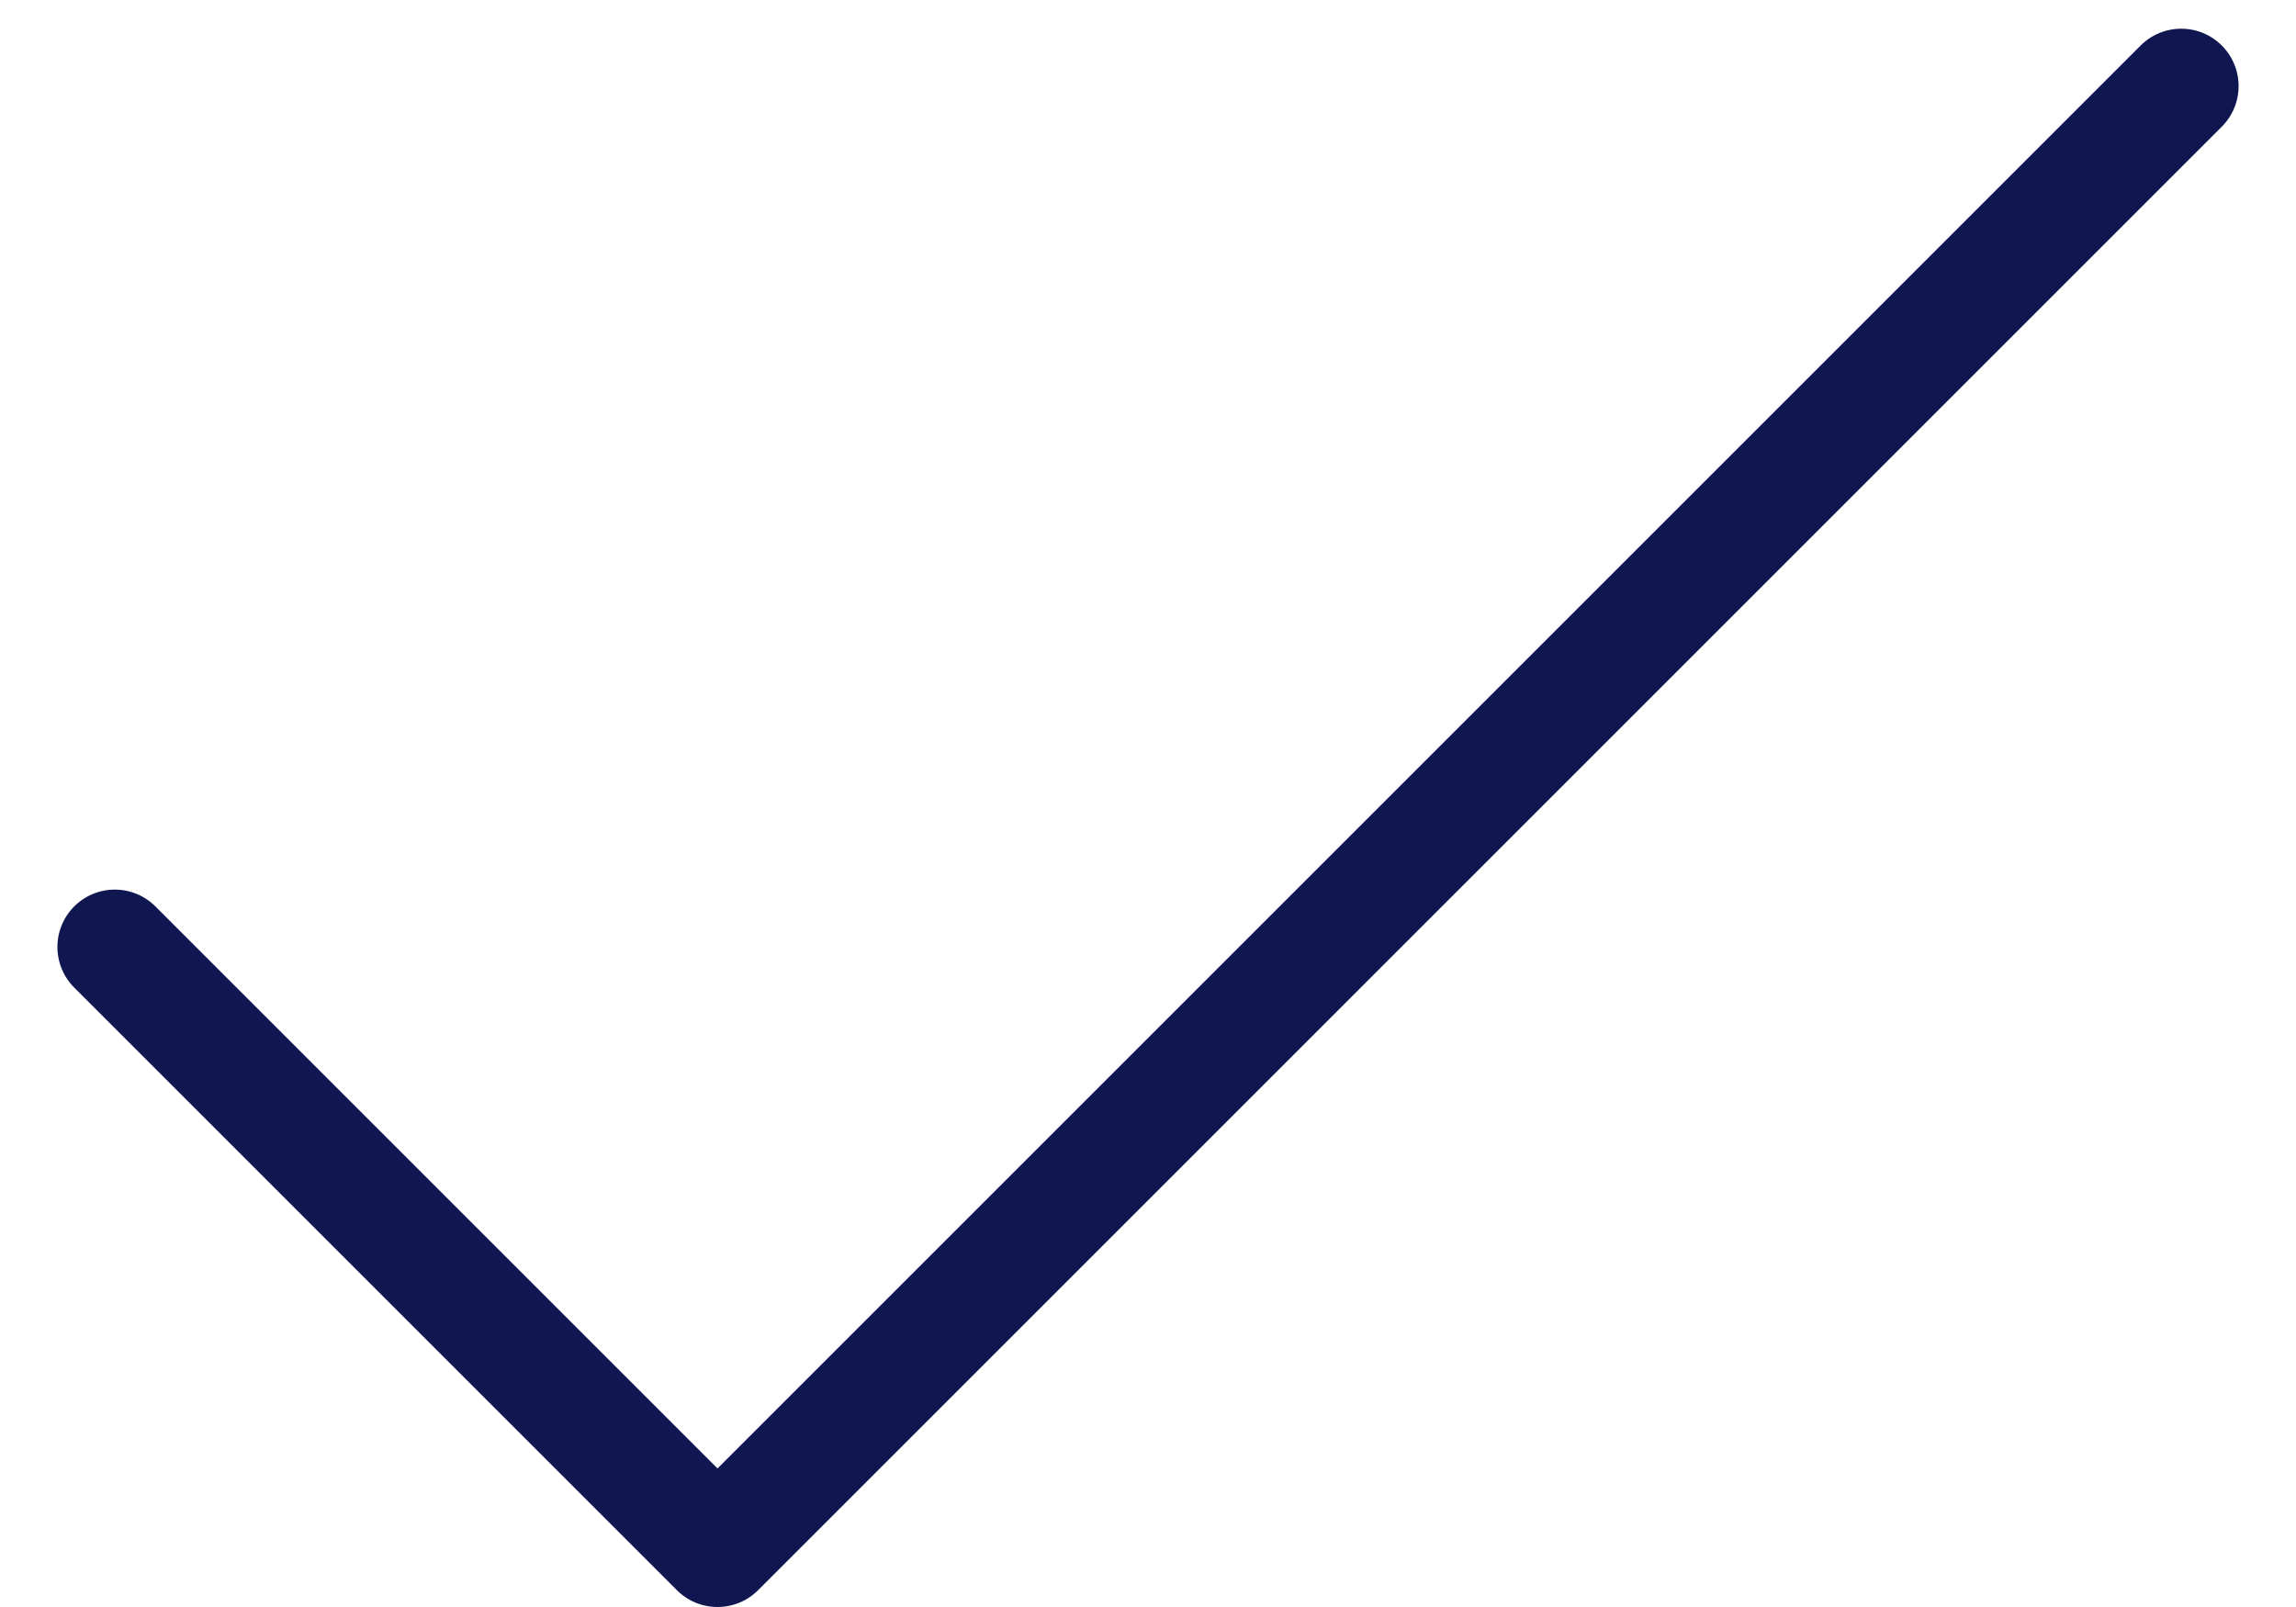 <svg width="20" height="14" viewBox="0 0 20 14" fill="none" xmlns="http://www.w3.org/2000/svg">
<path d="M1 8.25L6.25 13.5L19 0.75" stroke="#101750" stroke-linecap="round" stroke-linejoin="round"/>
</svg>
